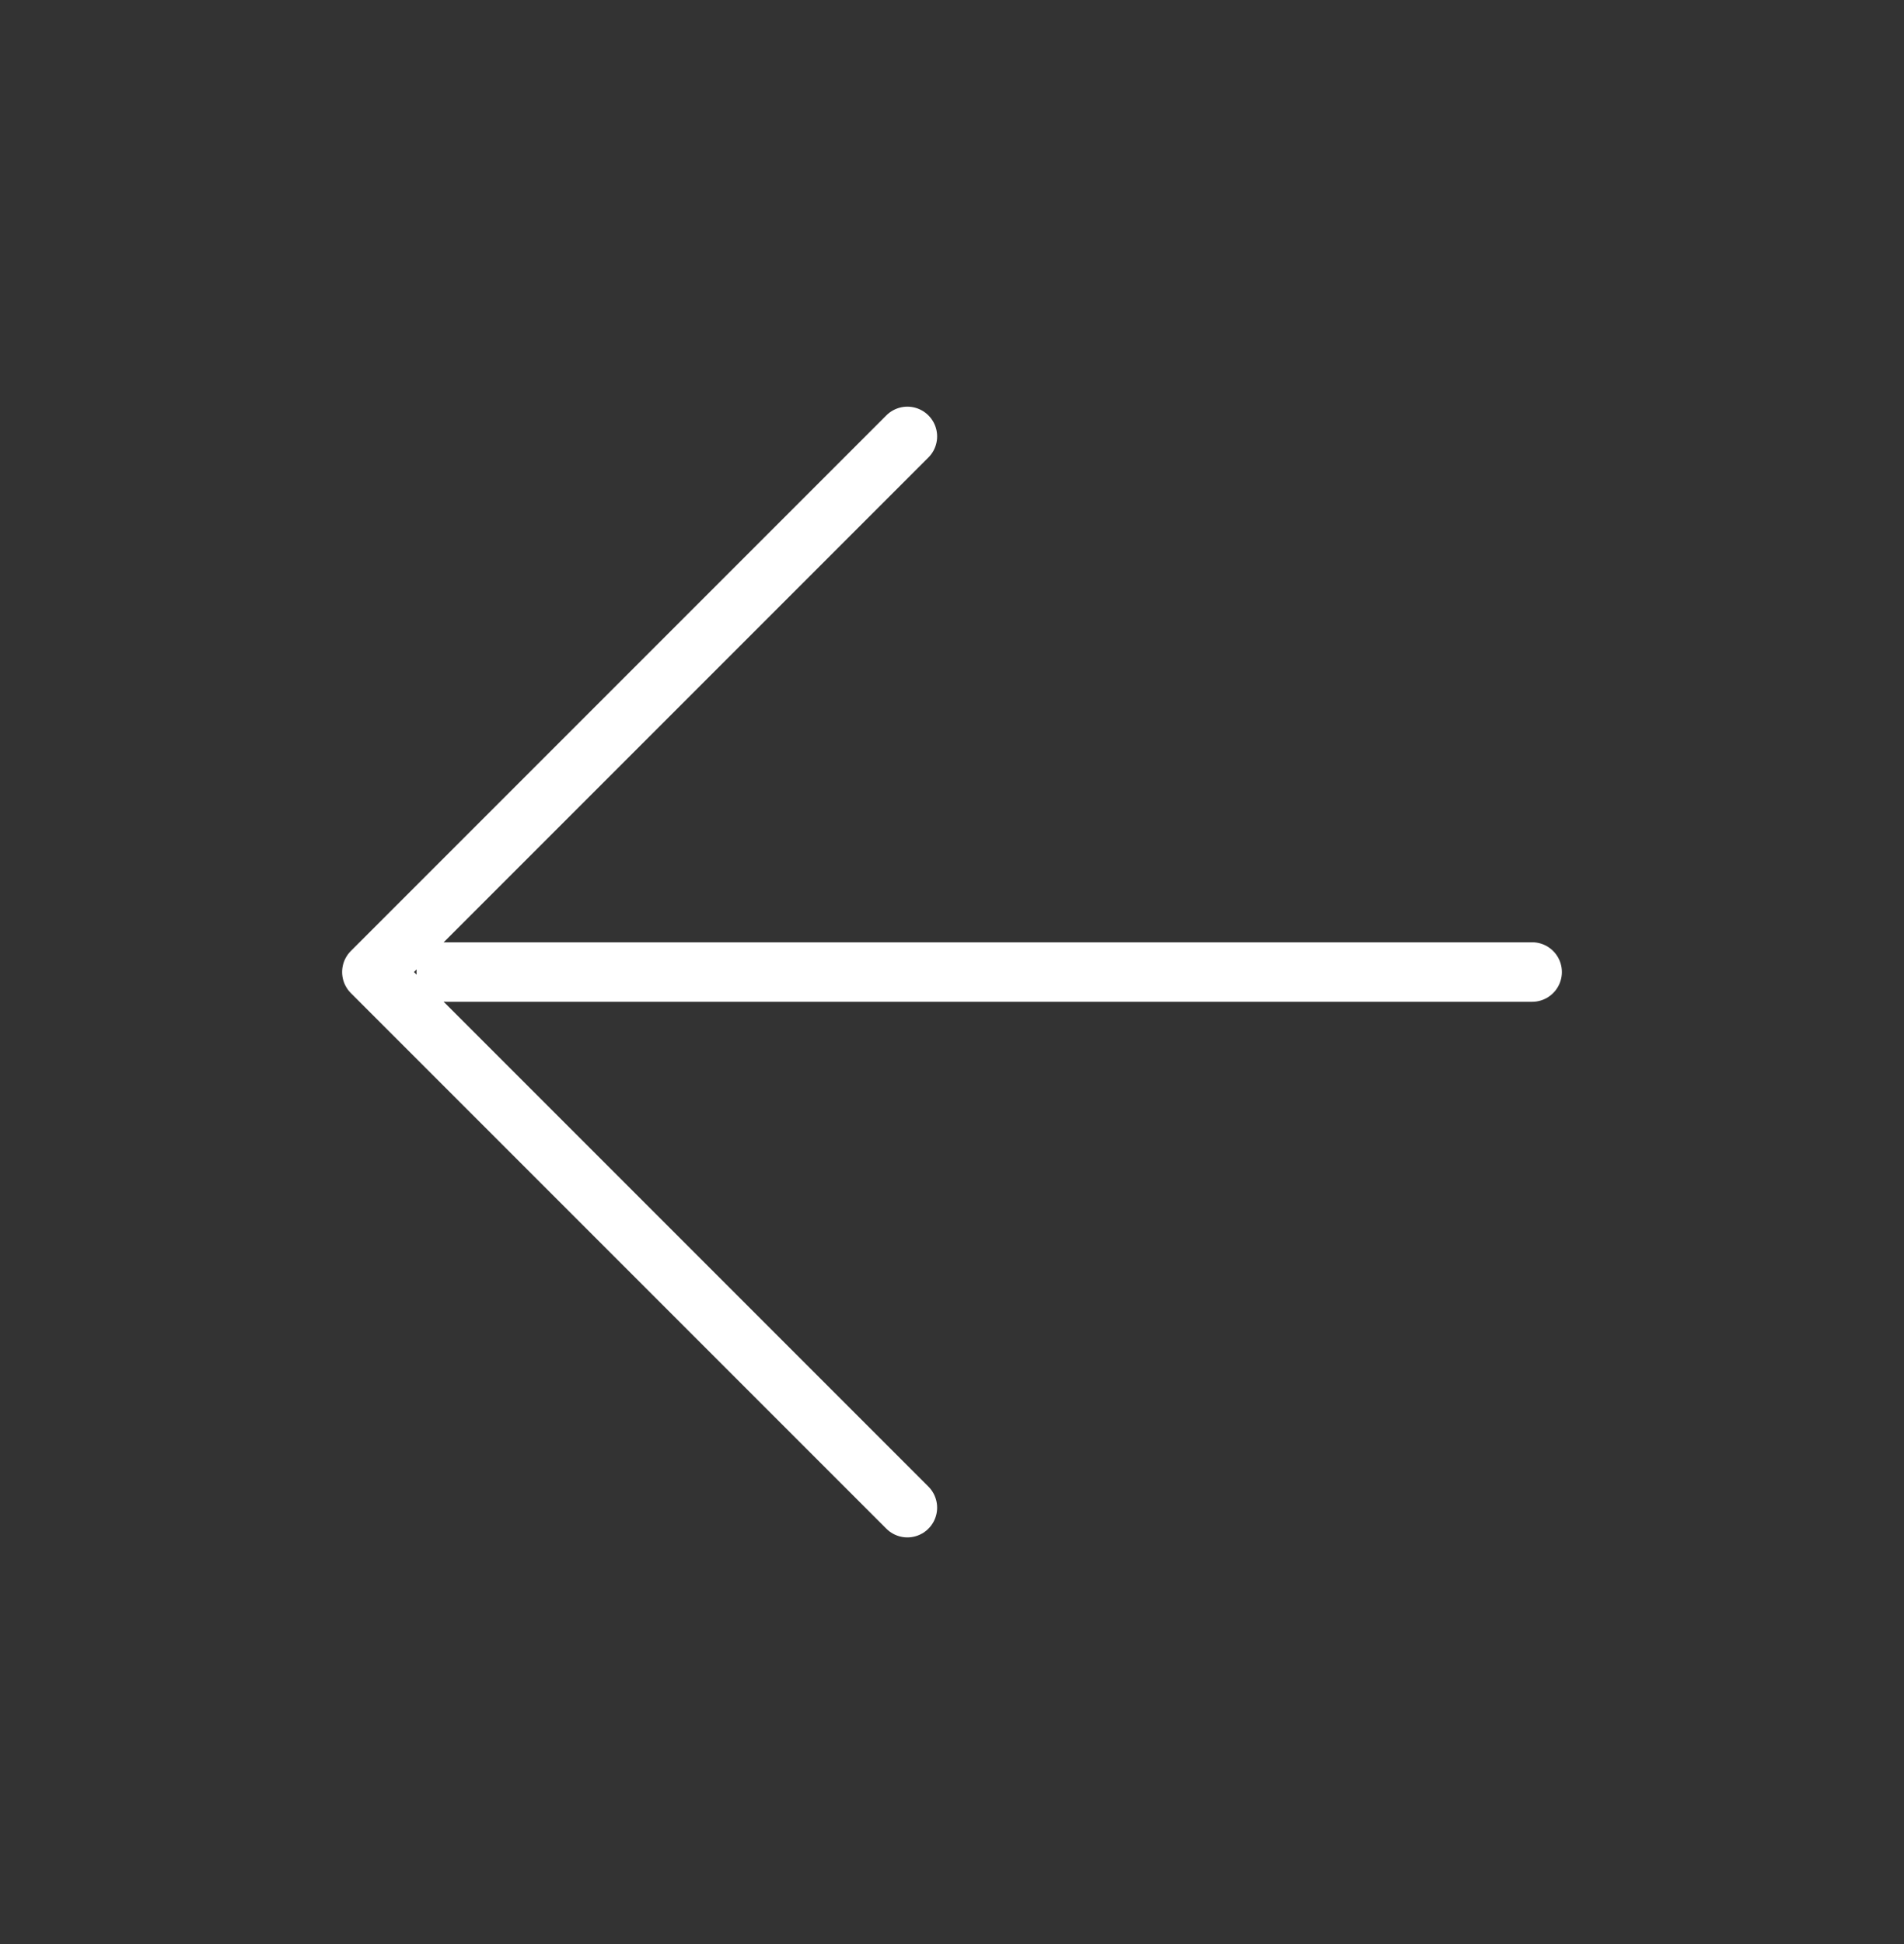 <svg width="48" height="49" viewBox="0 0 48 49" fill="none" xmlns="http://www.w3.org/2000/svg">
<rect x="0" y="0" width="48" height="49" fill="#333333" stroke="none"/>
<path d="M22.875 38L9.375 24.5L22.875 11M11.25 24.5H38.625" stroke="white" stroke-width="1.5" stroke-linecap="round" stroke-linejoin="round"/>
</svg>
